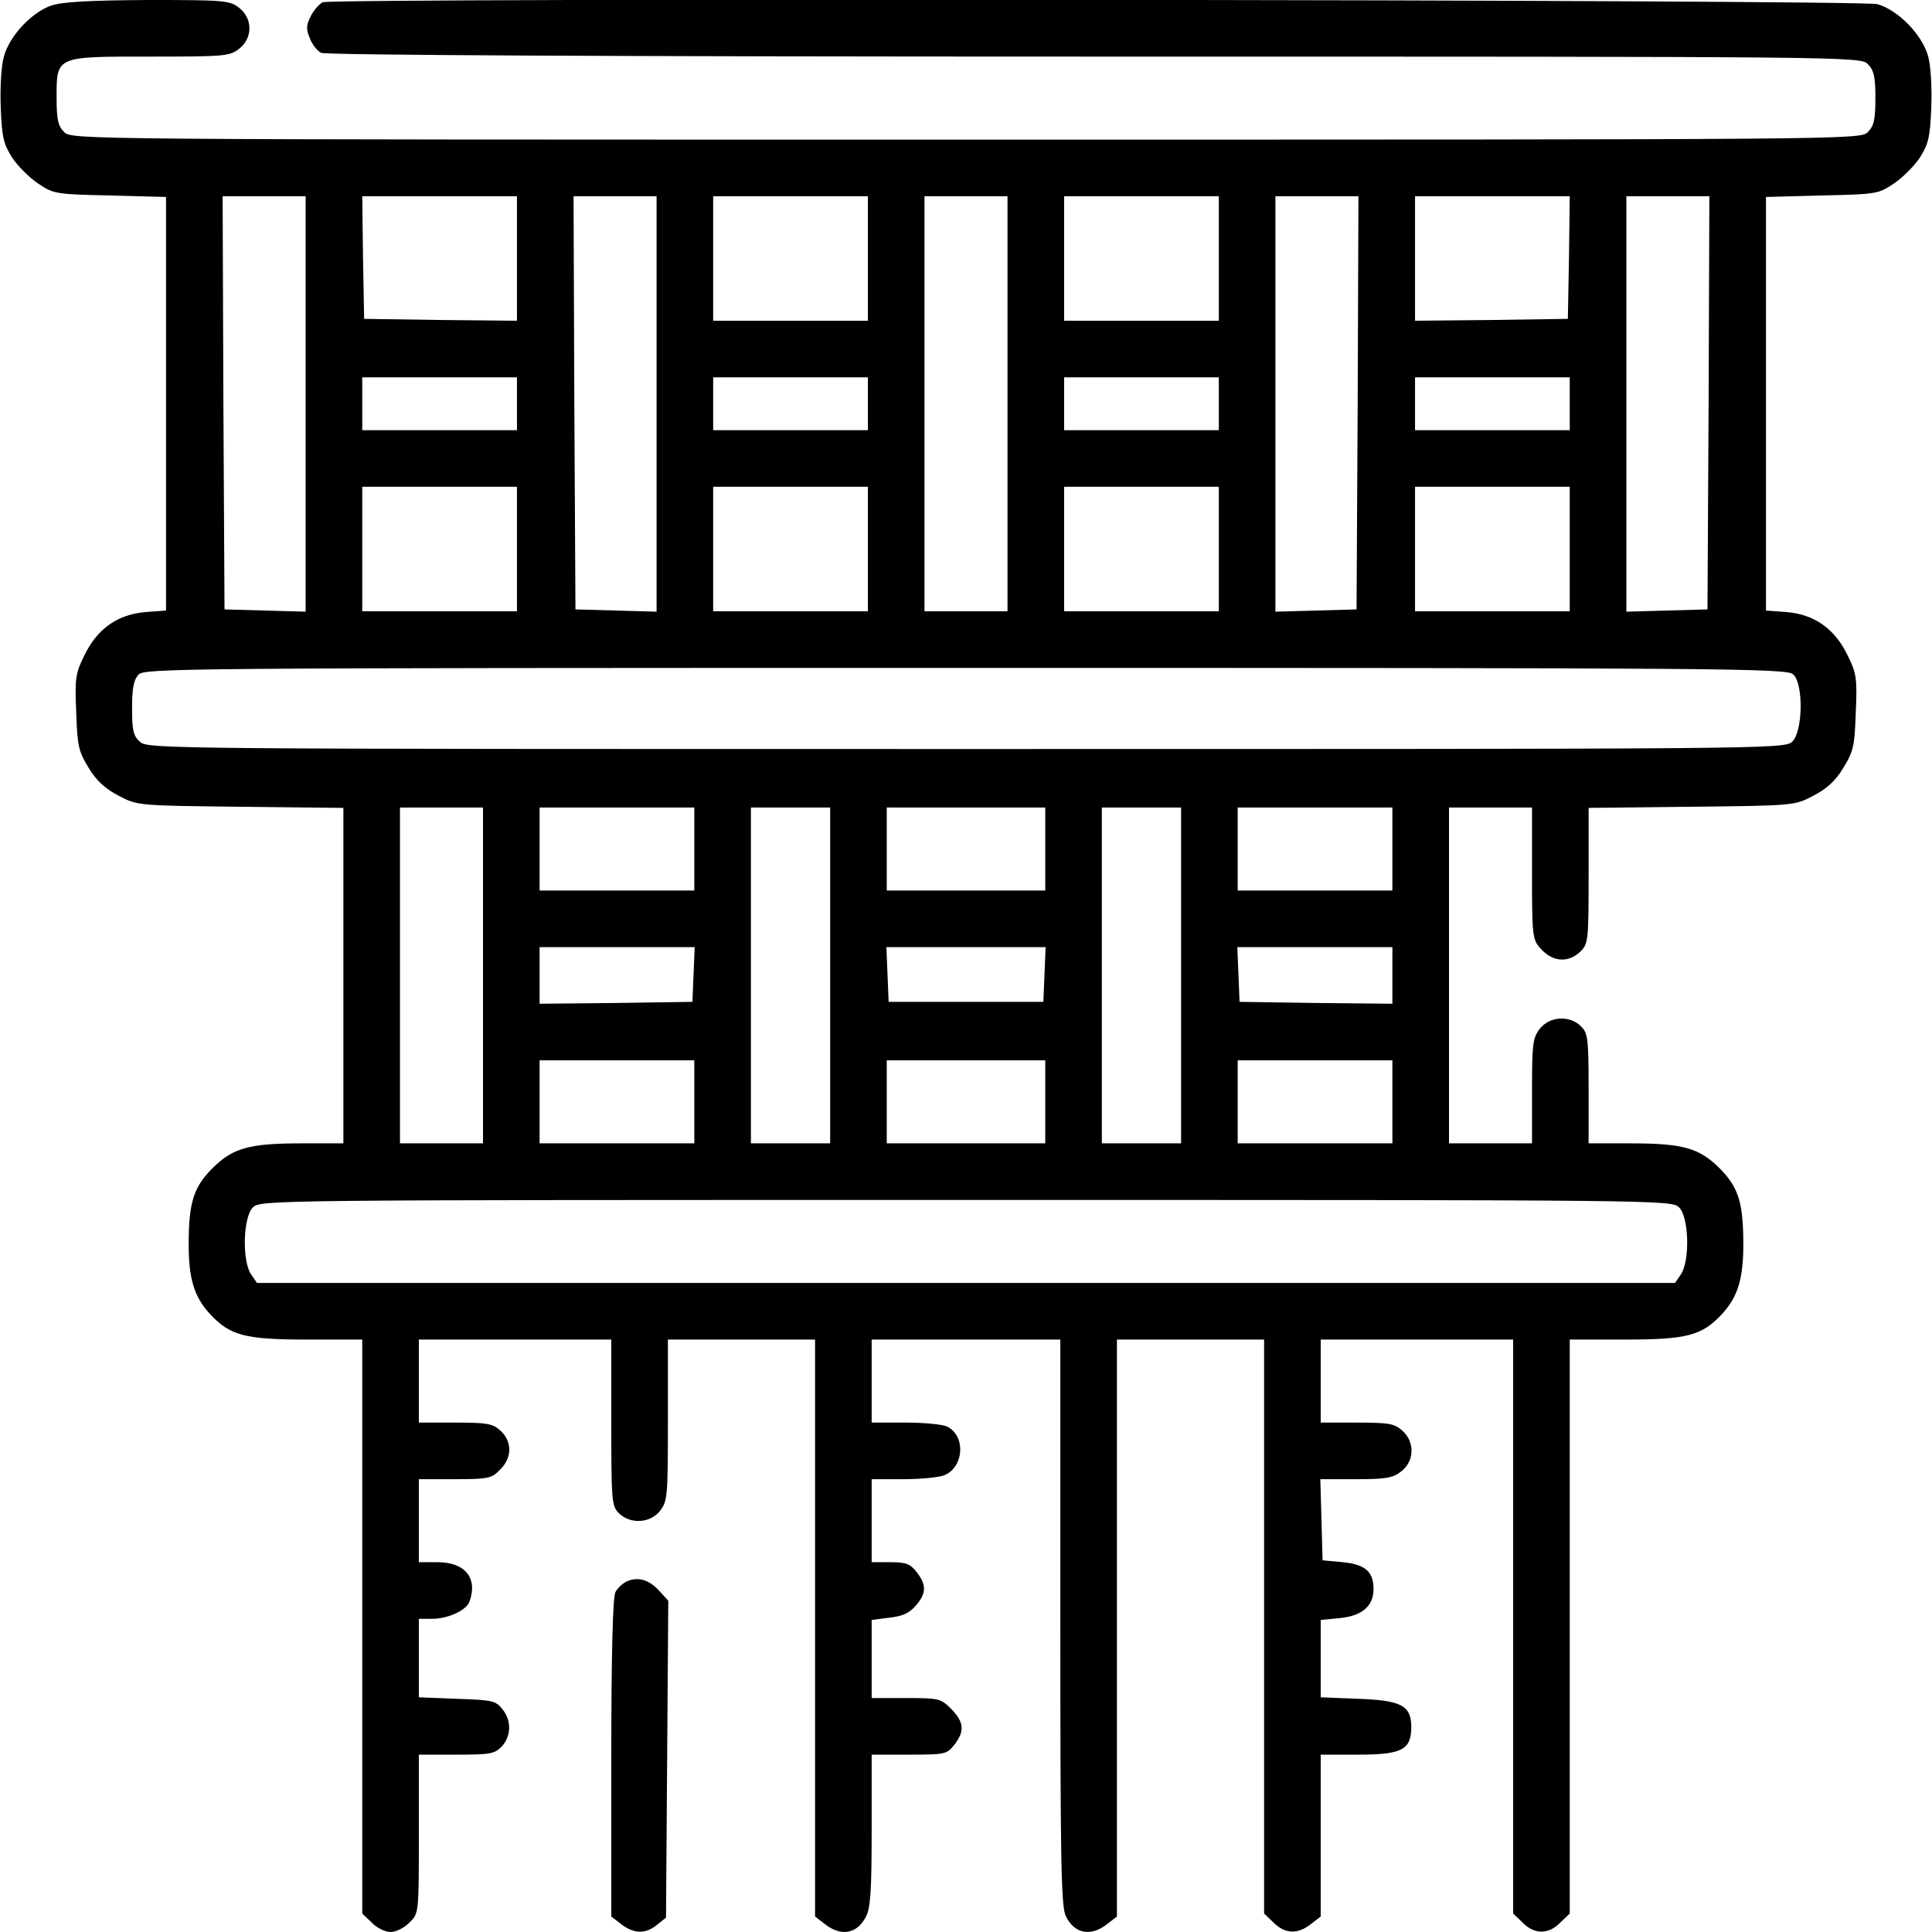 <?xml version="1.0" standalone="no"?>
<!DOCTYPE svg PUBLIC "-//W3C//DTD SVG 20010904//EN"
 "http://www.w3.org/TR/2001/REC-SVG-20010904/DTD/svg10.dtd">
<svg version="1.0" xmlns="http://www.w3.org/2000/svg"
 width="512pt" height="512pt" viewBox="0 0 512 512"
 preserveAspectRatio="xMidYMid meet">

<g transform="translate(0,512) scale(0.1,-0.1)"
fill="#000000" stroke="none">
<path d="M135 5105 c-53 -19 -111 -82 -125 -136 -7 -25 -10 -83 -8 -135 3 -79
8 -97 31 -133 15 -22 46 -53 69 -68 40 -27 47 -28 190 -31 l148 -4 0 -548 0
-548 -54 -4 c-74 -6 -128 -44 -162 -114 -24 -48 -26 -62 -22 -152 3 -89 6
-103 33 -147 21 -35 45 -56 80 -74 49 -26 52 -26 322 -29 l273 -3 0 -445 0
-444 -111 0 c-138 0 -182 -12 -236 -66 -50 -50 -63 -91 -63 -202 0 -92 15
-140 58 -186 52 -55 91 -66 255 -66 l147 0 0 -760 0 -761 25 -24 c13 -14 36
-25 50 -25 14 0 37 11 50 25 25 24 25 24 25 235 l0 210 100 0 c89 0 101 2 120
22 25 27 26 69 1 99 -17 22 -28 24 -120 27 l-101 4 0 104 0 104 35 0 c42 0 90
22 99 45 23 62 -11 105 -84 105 l-50 0 0 110 0 110 95 0 c88 0 98 2 120 25 32
31 33 74 2 103 -21 19 -34 22 -120 22 l-97 0 0 110 0 110 255 0 255 0 0 -220
c0 -207 1 -221 20 -240 30 -30 83 -27 109 6 20 25 21 39 21 240 l0 214 195 0
195 0 0 -764 0 -765 26 -20 c43 -34 86 -26 109 20 12 22 15 72 15 229 l0 200
99 0 c96 0 100 1 120 26 28 36 26 60 -8 95 -28 28 -33 29 -120 29 l-91 0 0
104 0 103 47 6 c35 4 53 12 70 32 28 32 29 55 2 89 -17 22 -28 26 -70 26 l-49
0 0 110 0 110 85 0 c46 0 95 5 109 11 51 23 55 103 7 128 -11 6 -60 11 -110
11 l-91 0 0 110 0 110 250 0 250 0 0 -750 c0 -640 2 -755 15 -779 23 -46 66
-54 109 -20 l26 20 0 765 0 764 195 0 195 0 0 -760 0 -761 25 -24 c30 -30 64
-32 99 -4 l26 20 0 215 0 214 100 0 c115 0 140 13 140 73 0 57 -26 71 -141 75
l-99 4 0 103 0 102 52 5 c58 6 88 32 88 77 0 46 -22 65 -81 71 l-54 5 -3 108
-3 107 94 0 c80 0 98 3 121 21 34 27 36 77 3 107 -21 19 -34 22 -120 22 l-97
0 0 110 0 110 255 0 255 0 0 -760 0 -761 25 -24 c31 -32 69 -32 100 0 l25 24
0 761 0 760 148 0 c163 0 202 11 254 66 43 46 58 94 58 186 0 111 -13 152 -63
202 -54 54 -98 66 -236 66 l-111 0 0 145 c0 132 -2 147 -20 165 -30 30 -83 27
-109 -6 -19 -24 -21 -40 -21 -165 l0 -139 -110 0 -110 0 0 445 0 445 110 0
110 0 0 -174 c0 -167 1 -176 23 -200 32 -36 74 -39 107 -6 19 19 20 33 20 199
l0 180 273 3 c270 3 273 3 322 29 35 18 59 39 80 74 27 44 30 58 33 147 4 90
2 104 -22 152 -34 70 -88 108 -162 114 l-54 4 0 548 0 548 148 4 c143 3 150 4
190 31 23 15 54 46 69 68 23 36 28 54 31 133 2 53 -1 110 -8 136 -15 57 -80
124 -135 139 -43 12 -4089 17 -4120 5 -8 -4 -23 -20 -31 -36 -13 -25 -13 -35
-3 -59 6 -17 20 -34 30 -39 11 -6 767 -10 2048 -10 2018 0 2031 0 2051 -20 16
-16 20 -33 20 -90 0 -57 -4 -74 -20 -90 -20 -20 -33 -20 -2390 -20 -2357 0
-2370 0 -2390 20 -16 16 -20 33 -20 90 0 112 -4 110 249 110 196 0 210 1 235
21 36 28 36 80 0 108 -25 20 -39 21 -243 21 -160 -1 -226 -5 -256 -15z m675
-1055 l0 -551 -107 3 -108 3 -3 548 -2 547 110 0 110 0 0 -550z m560 385 l0
-165 -202 2 -203 3 -3 163 -2 162 205 0 205 0 0 -165z m370 -385 l0 -551 -107
3 -108 3 -3 548 -2 547 110 0 110 0 0 -550z m560 385 l0 -165 -205 0 -205 0 0
165 0 165 205 0 205 0 0 -165z m370 -385 l0 -550 -110 0 -110 0 0 550 0 550
110 0 110 0 0 -550z m560 385 l0 -165 -205 0 -205 0 0 165 0 165 205 0 205 0
0 -165z m368 -382 l-3 -548 -107 -3 -108 -3 0 551 0 550 110 0 110 0 -2 -547z
m560 385 l-3 -163 -202 -3 -203 -2 0 165 0 165 205 0 205 0 -2 -162z m370
-385 l-3 -548 -107 -3 -108 -3 0 551 0 550 110 0 110 0 -2 -547z m-3158 -3 l0
-70 -205 0 -205 0 0 70 0 70 205 0 205 0 0 -70z m930 0 l0 -70 -205 0 -205 0
0 70 0 70 205 0 205 0 0 -70z m930 0 l0 -70 -205 0 -205 0 0 70 0 70 205 0
205 0 0 -70z m930 0 l0 -70 -205 0 -205 0 0 70 0 70 205 0 205 0 0 -70z
m-2790 -385 l0 -165 -205 0 -205 0 0 165 0 165 205 0 205 0 0 -165z m930 0 l0
-165 -205 0 -205 0 0 165 0 165 205 0 205 0 0 -165z m930 0 l0 -165 -205 0
-205 0 0 165 0 165 205 0 205 0 0 -165z m930 0 l0 -165 -205 0 -205 0 0 165 0
165 205 0 205 0 0 -165z m592 -332 c28 -25 26 -153 -3 -179 -21 -19 -71 -19
-2189 -19 -2118 0 -2168 0 -2189 19 -18 16 -21 31 -21 89 0 52 4 75 17 89 15
17 97 18 2191 18 2010 0 2177 -1 2194 -17z m-3472 -798 l0 -445 -110 0 -110 0
0 445 0 445 110 0 110 0 0 -445z m560 335 l0 -110 -205 0 -205 0 0 110 0 110
205 0 205 0 0 -110z m360 -335 l0 -445 -105 0 -105 0 0 445 0 445 105 0 105 0
0 -445z m570 335 l0 -110 -210 0 -210 0 0 110 0 110 210 0 210 0 0 -110z m360
-335 l0 -445 -105 0 -105 0 0 445 0 445 105 0 105 0 0 -445z m560 335 l0 -110
-205 0 -205 0 0 110 0 110 205 0 205 0 0 -110z m-1852 -332 l-3 -73 -202 -3
-203 -2 0 75 0 75 205 0 206 0 -3 -72z m930 0 l-3 -73 -205 0 -205 0 -3 73 -3
72 211 0 211 0 -3 -72z m922 -3 l0 -75 -202 2 -203 3 -3 73 -3 72 206 0 205 0
0 -75z m-1850 -335 l0 -110 -205 0 -205 0 0 110 0 110 205 0 205 0 0 -110z
m930 0 l0 -110 -210 0 -210 0 0 110 0 110 210 0 210 0 0 -110z m920 0 l0 -110
-205 0 -205 0 0 110 0 110 205 0 205 0 0 -110z m760 -280 c26 -26 29 -143 4
-178 l-15 -22 -1879 0 -1879 0 -15 22 c-25 35 -22 152 4 178 20 20 33 20 1890
20 1857 0 1870 0 1890 -20z"/>
<path d="M1663 930 c-12 -5 -26 -18 -32 -29 -7 -13 -11 -162 -11 -440 l0 -420
26 -20 c33 -26 65 -27 95 -2 l24 19 3 420 3 420 -23 25 c-27 30 -55 39 -85 27z"/>
</g>
</svg>
